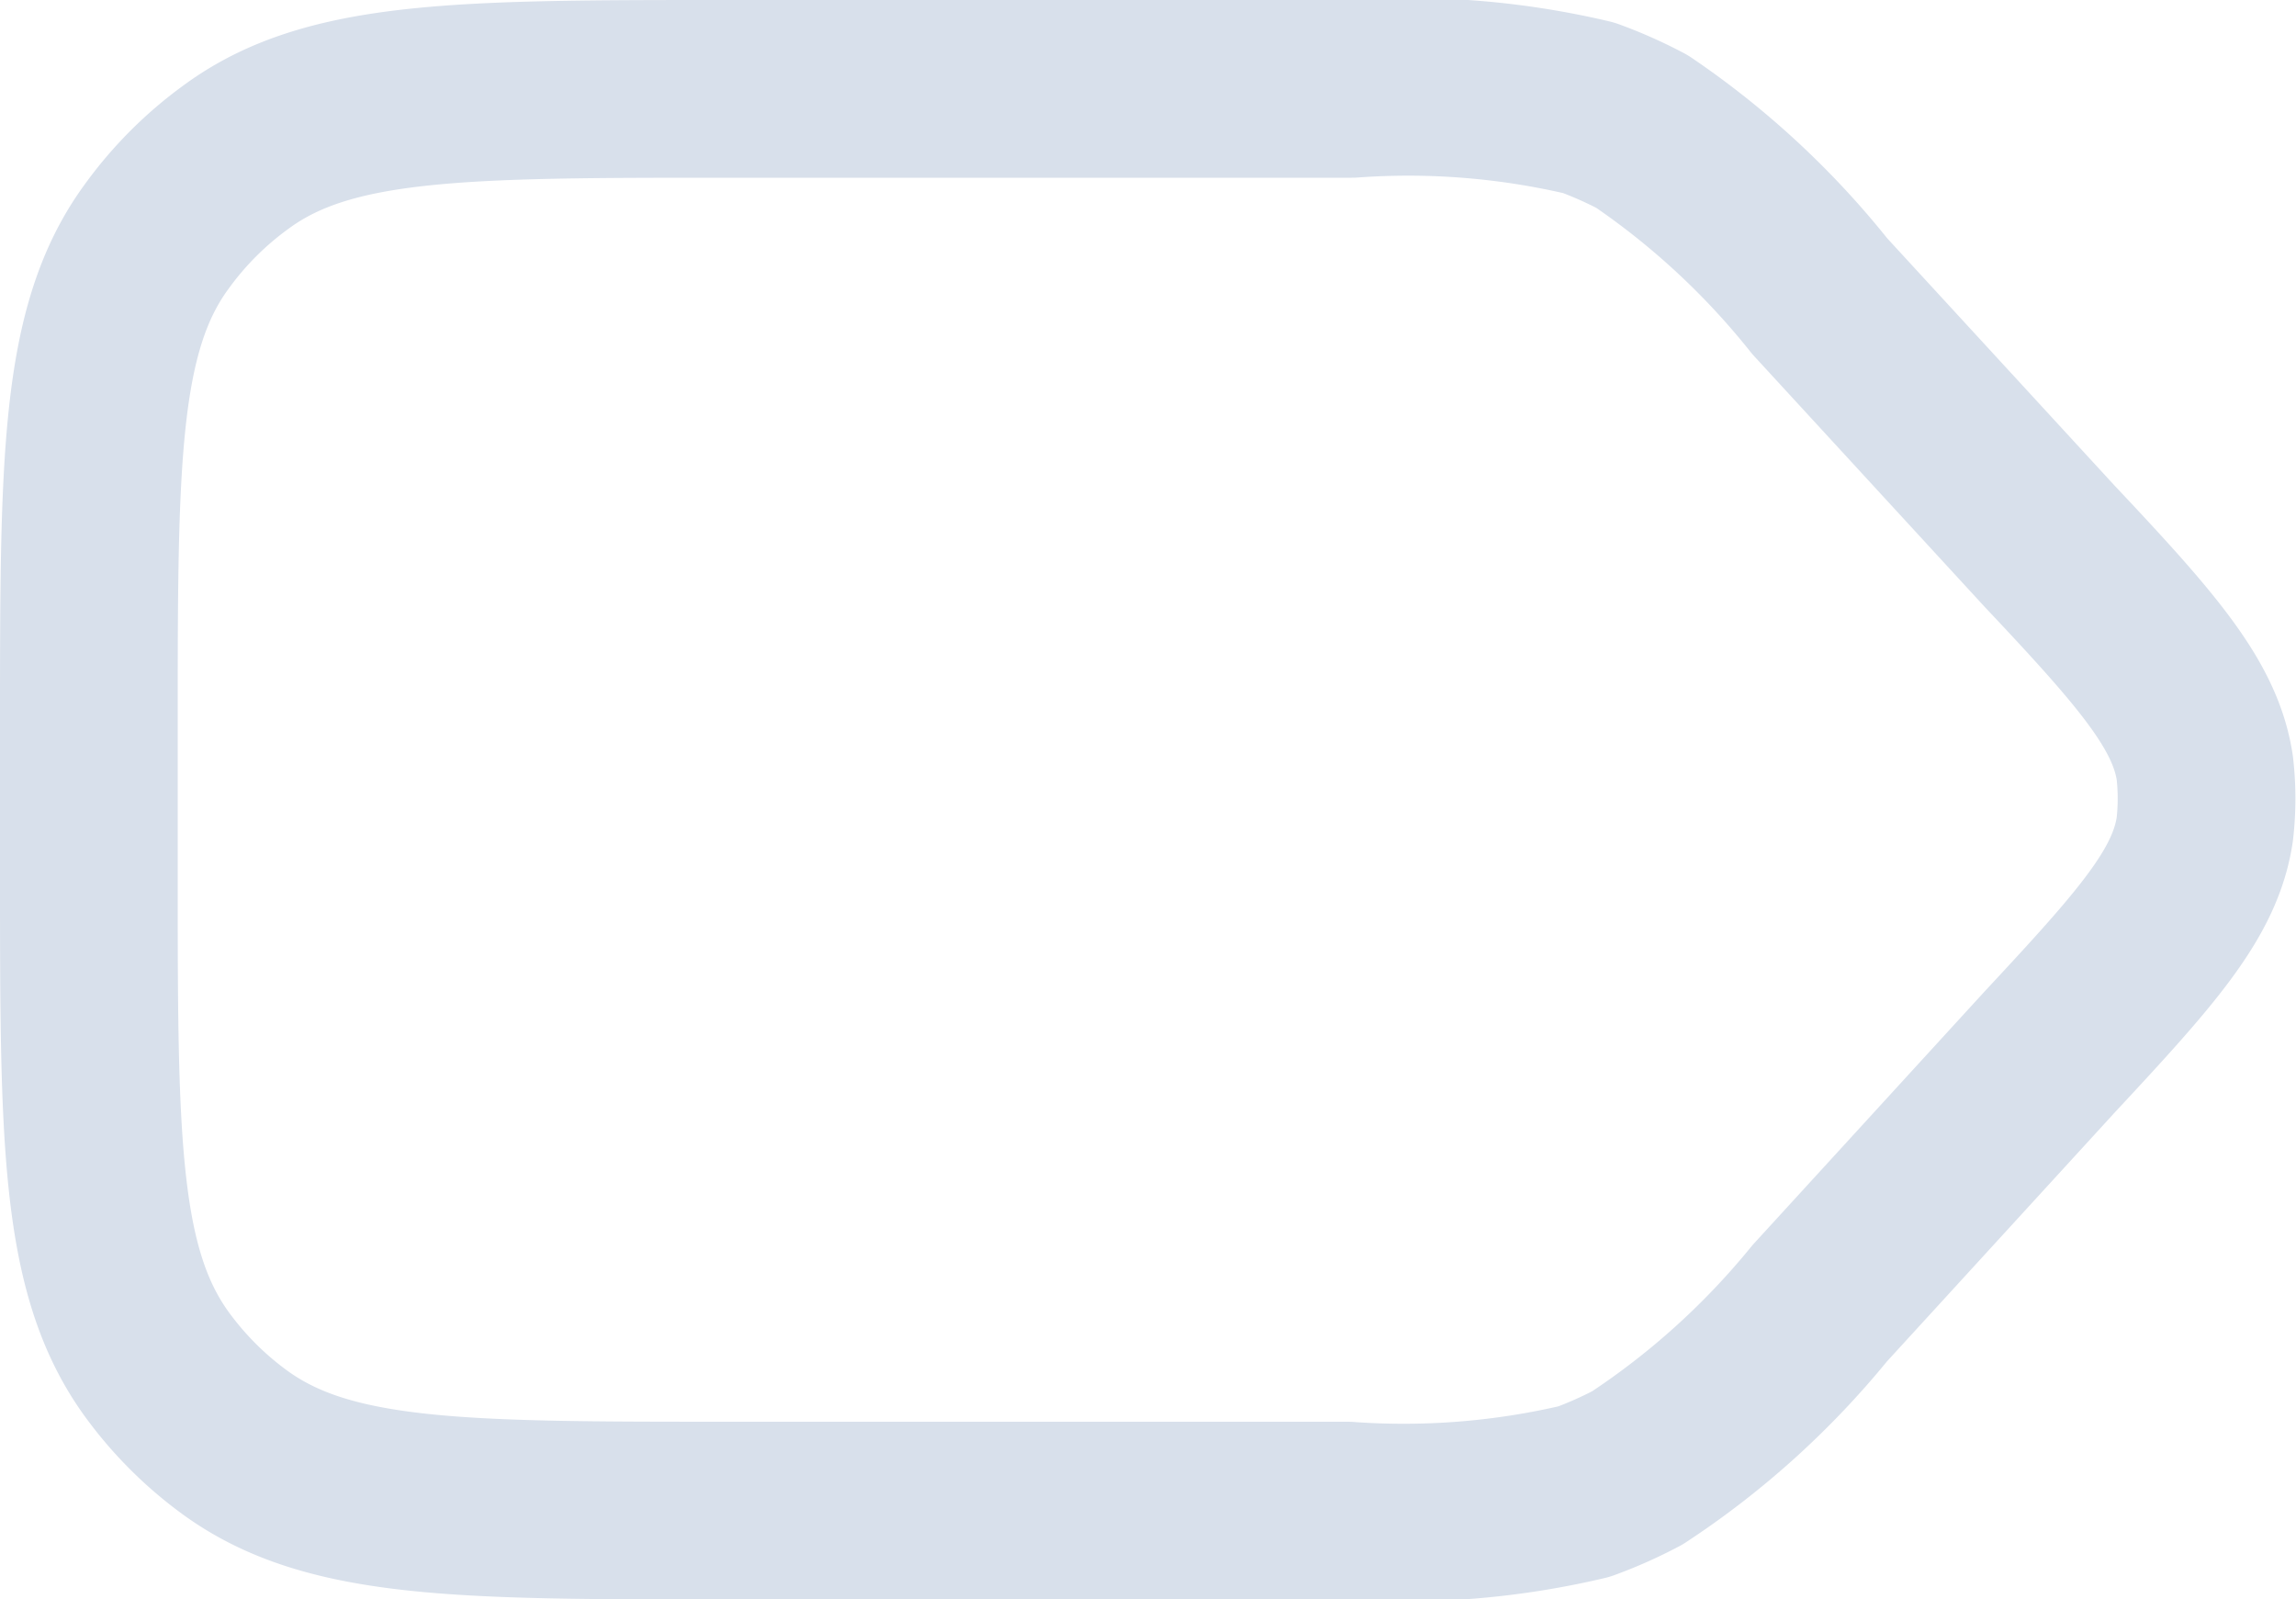<svg xmlns="http://www.w3.org/2000/svg" viewBox="0 0 19.38 13.5"><defs><style>.cls-1{fill:none;stroke:#d8e0eb;stroke-linecap:round;stroke-linejoin:round;stroke-width:1.5px;}</style></defs><g id="Layer_2" data-name="Layer 2"><g id="Layer_1-2" data-name="Layer 1"><path class="cls-1" d="M6.15,12.75h5.22a6.63,6.63,0,0,0,2-.16,3.62,3.62,0,0,0,.45-.2A6.8,6.8,0,0,0,15.36,11L17.3,8.88C18.12,8,18.53,7.54,18.61,7a2.26,2.26,0,0,0,0-.52c-.08-.53-.49-1-1.31-1.87L15.36,2.5a6.8,6.8,0,0,0-1.5-1.39,3.62,3.62,0,0,0-.45-.2,6.63,6.63,0,0,0-2-.16H6.15C3.9.75,2.78.75,2,1.32A3,3,0,0,0,1.32,2C.75,2.78.75,3.9.75,6.15v1.2c0,2.25,0,3.37.57,4.16a3,3,0,0,0,.67.67C2.78,12.75,3.9,12.75,6.15,12.75Z"/></g></g></svg>